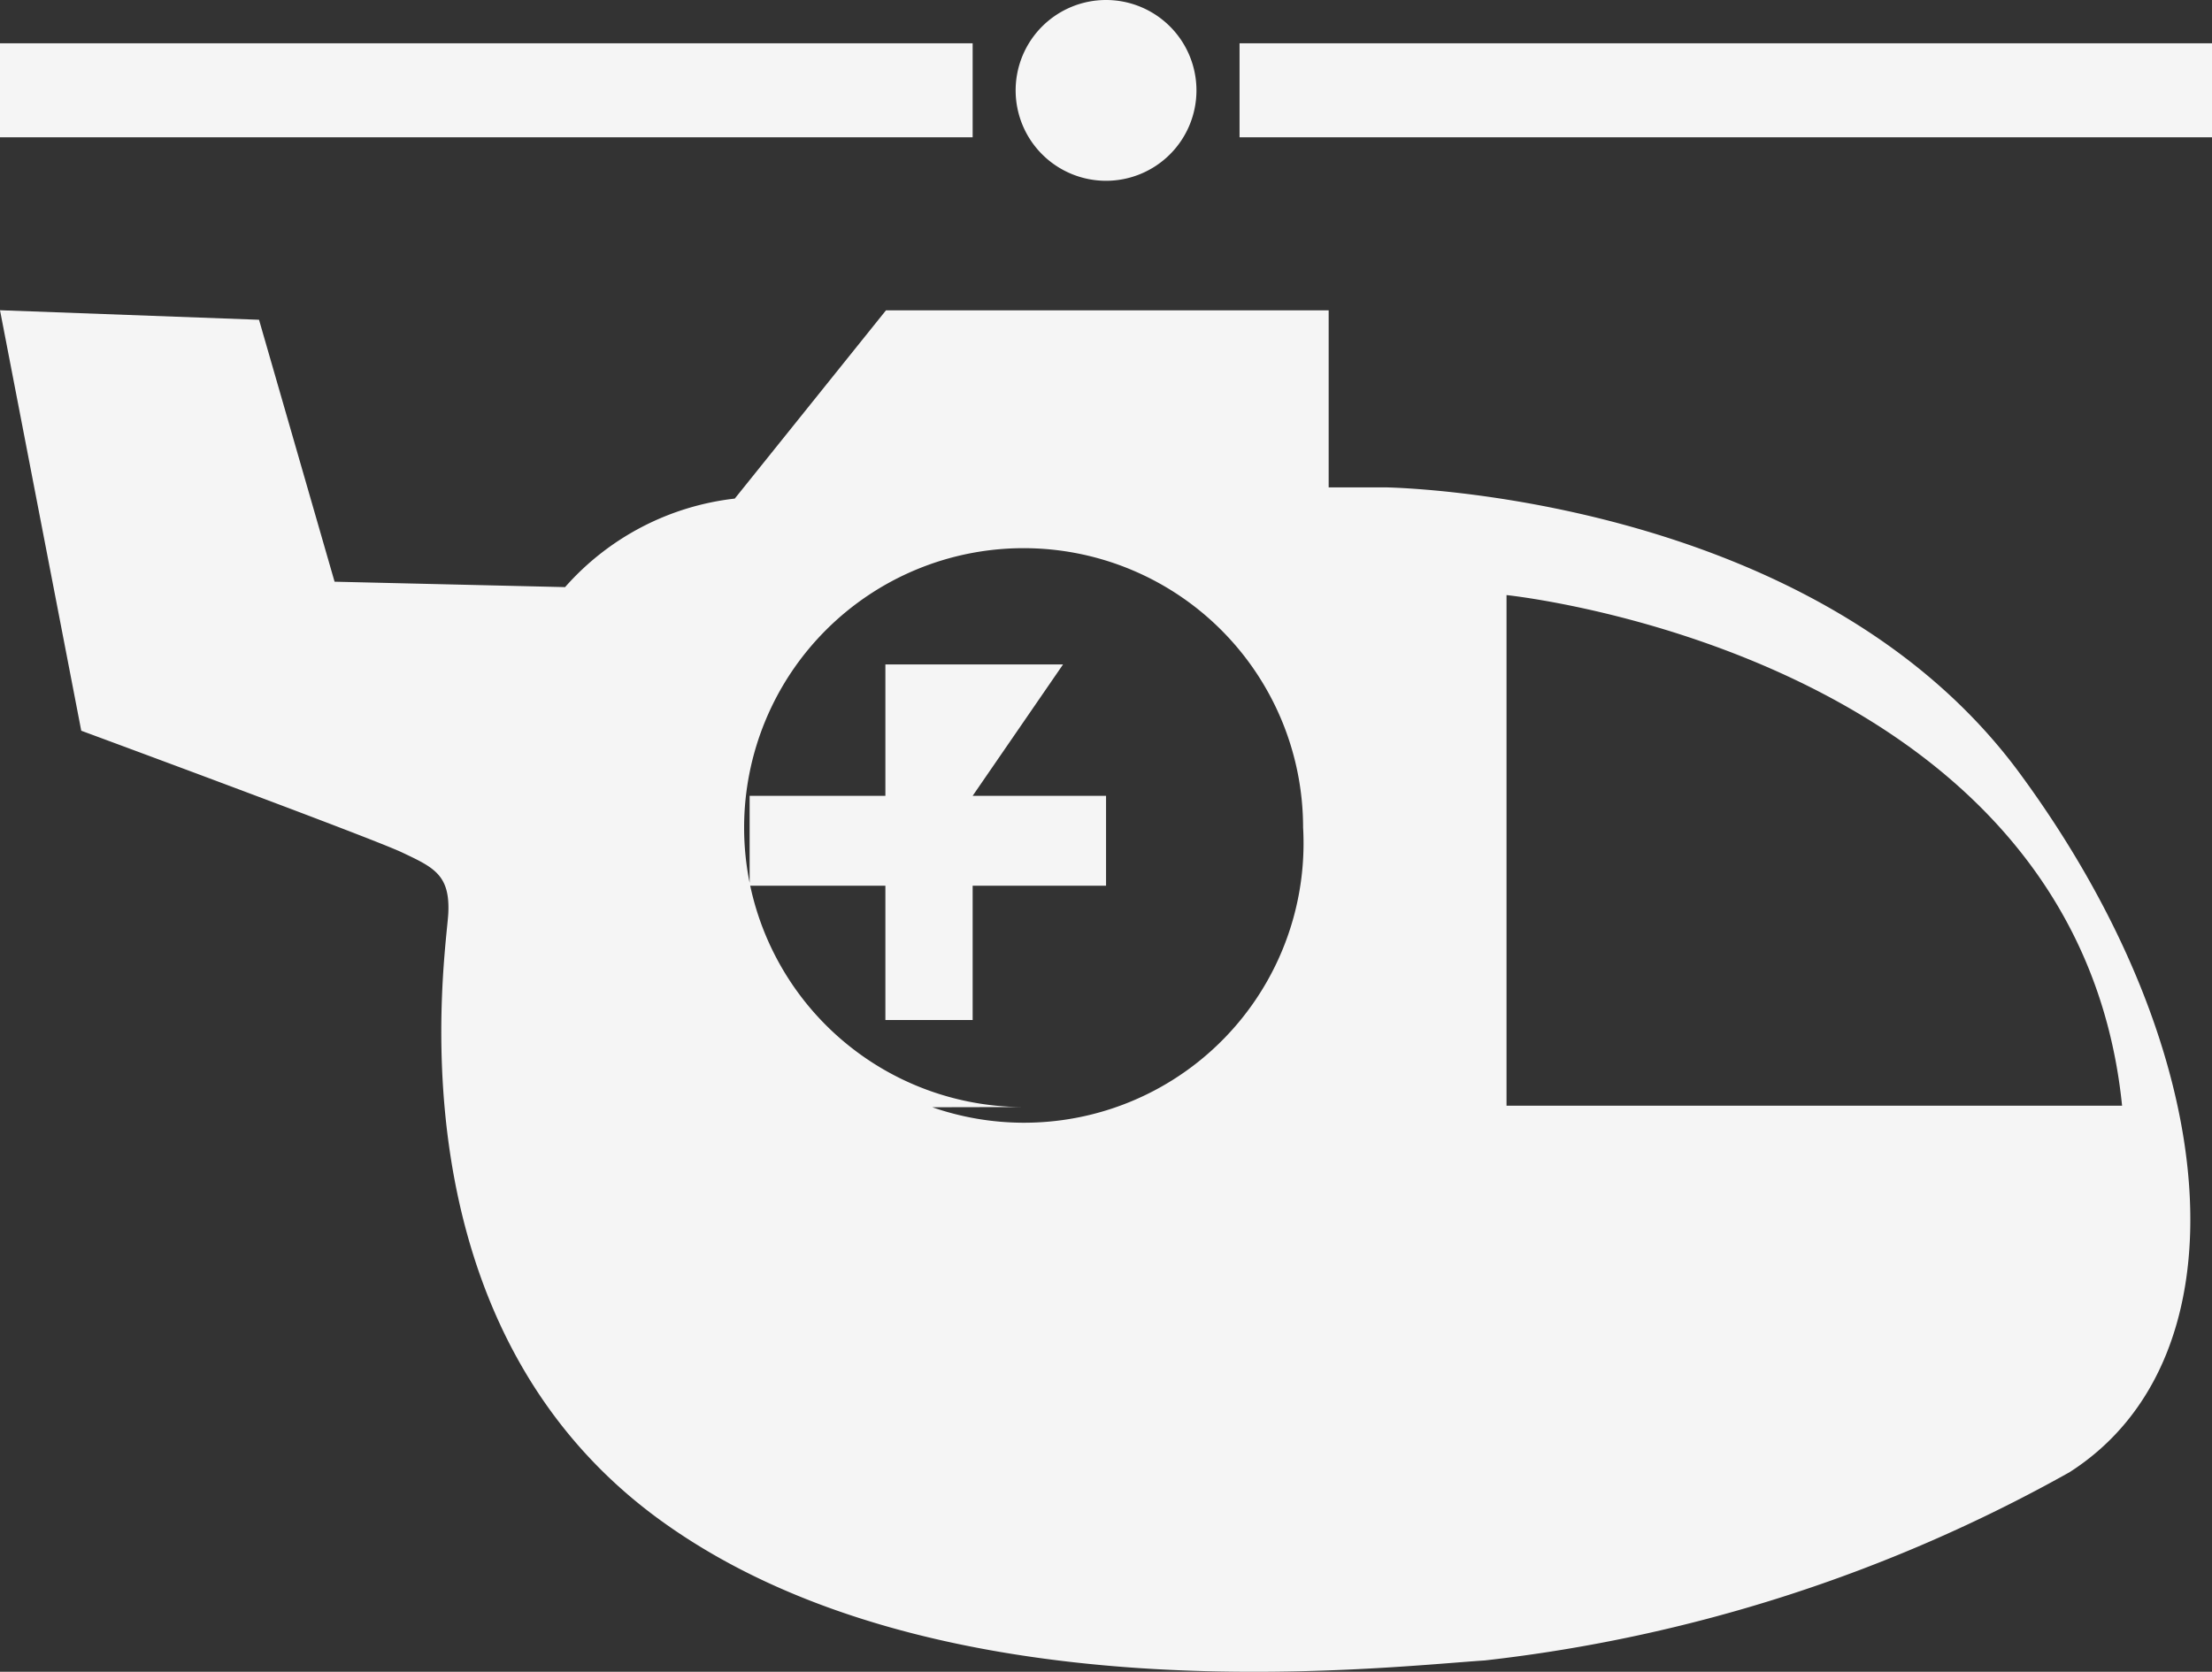 <svg xmlns="http://www.w3.org/2000/svg" width="22.485" height="16.996" viewBox="0 0 22.485 16.996">
  <rect x="0" y="0" width="22.485" height="16.996" fill="#333333" stroke="none"/>
  <defs>
    <style>
      .cls-1 {
        fill: #f5f5f5;
      }
    </style>
  </defs>
  <path id="救援icon" class="cls-1" d="M64,173.816h9.887v.956H64Zm12.6,0h9.885v.956H76.6Zm-1.357.479-.919,0a.919.919,0,1,0,.919-.919.919.919,0,0,0-.919.919Zm-.437,5.836H73v1.336h-1.38v.914H73v1.365h.887v-1.365h1.356v-.914H73.887Zm4.2-1.8h-1.5v-1.8h-4.5l-1.537,1.914a2.706,2.706,0,0,0-1.725.9l-2.343-.055-.768-2.663L64,176.53l.826,4.275s2.944,1.087,3.262,1.238.488.225.469.617-.638,4.145,2.155,6.171,7.258,1.5,8.382,1.426a15.758,15.758,0,0,0,5.942-1.913c1.818-1.161,1.593-4.254-.506-7.107S78.082,178.331,78.082,178.331Zm-4.6,6.3a2.841,2.841,0,1,1,2.84-2.843A2.841,2.841,0,0,1,73.477,184.633Zm4.908-.014v-5.191s5.791.591,6.257,5.191Z" transform="translate(-64 -173.376)"/>
</svg>
